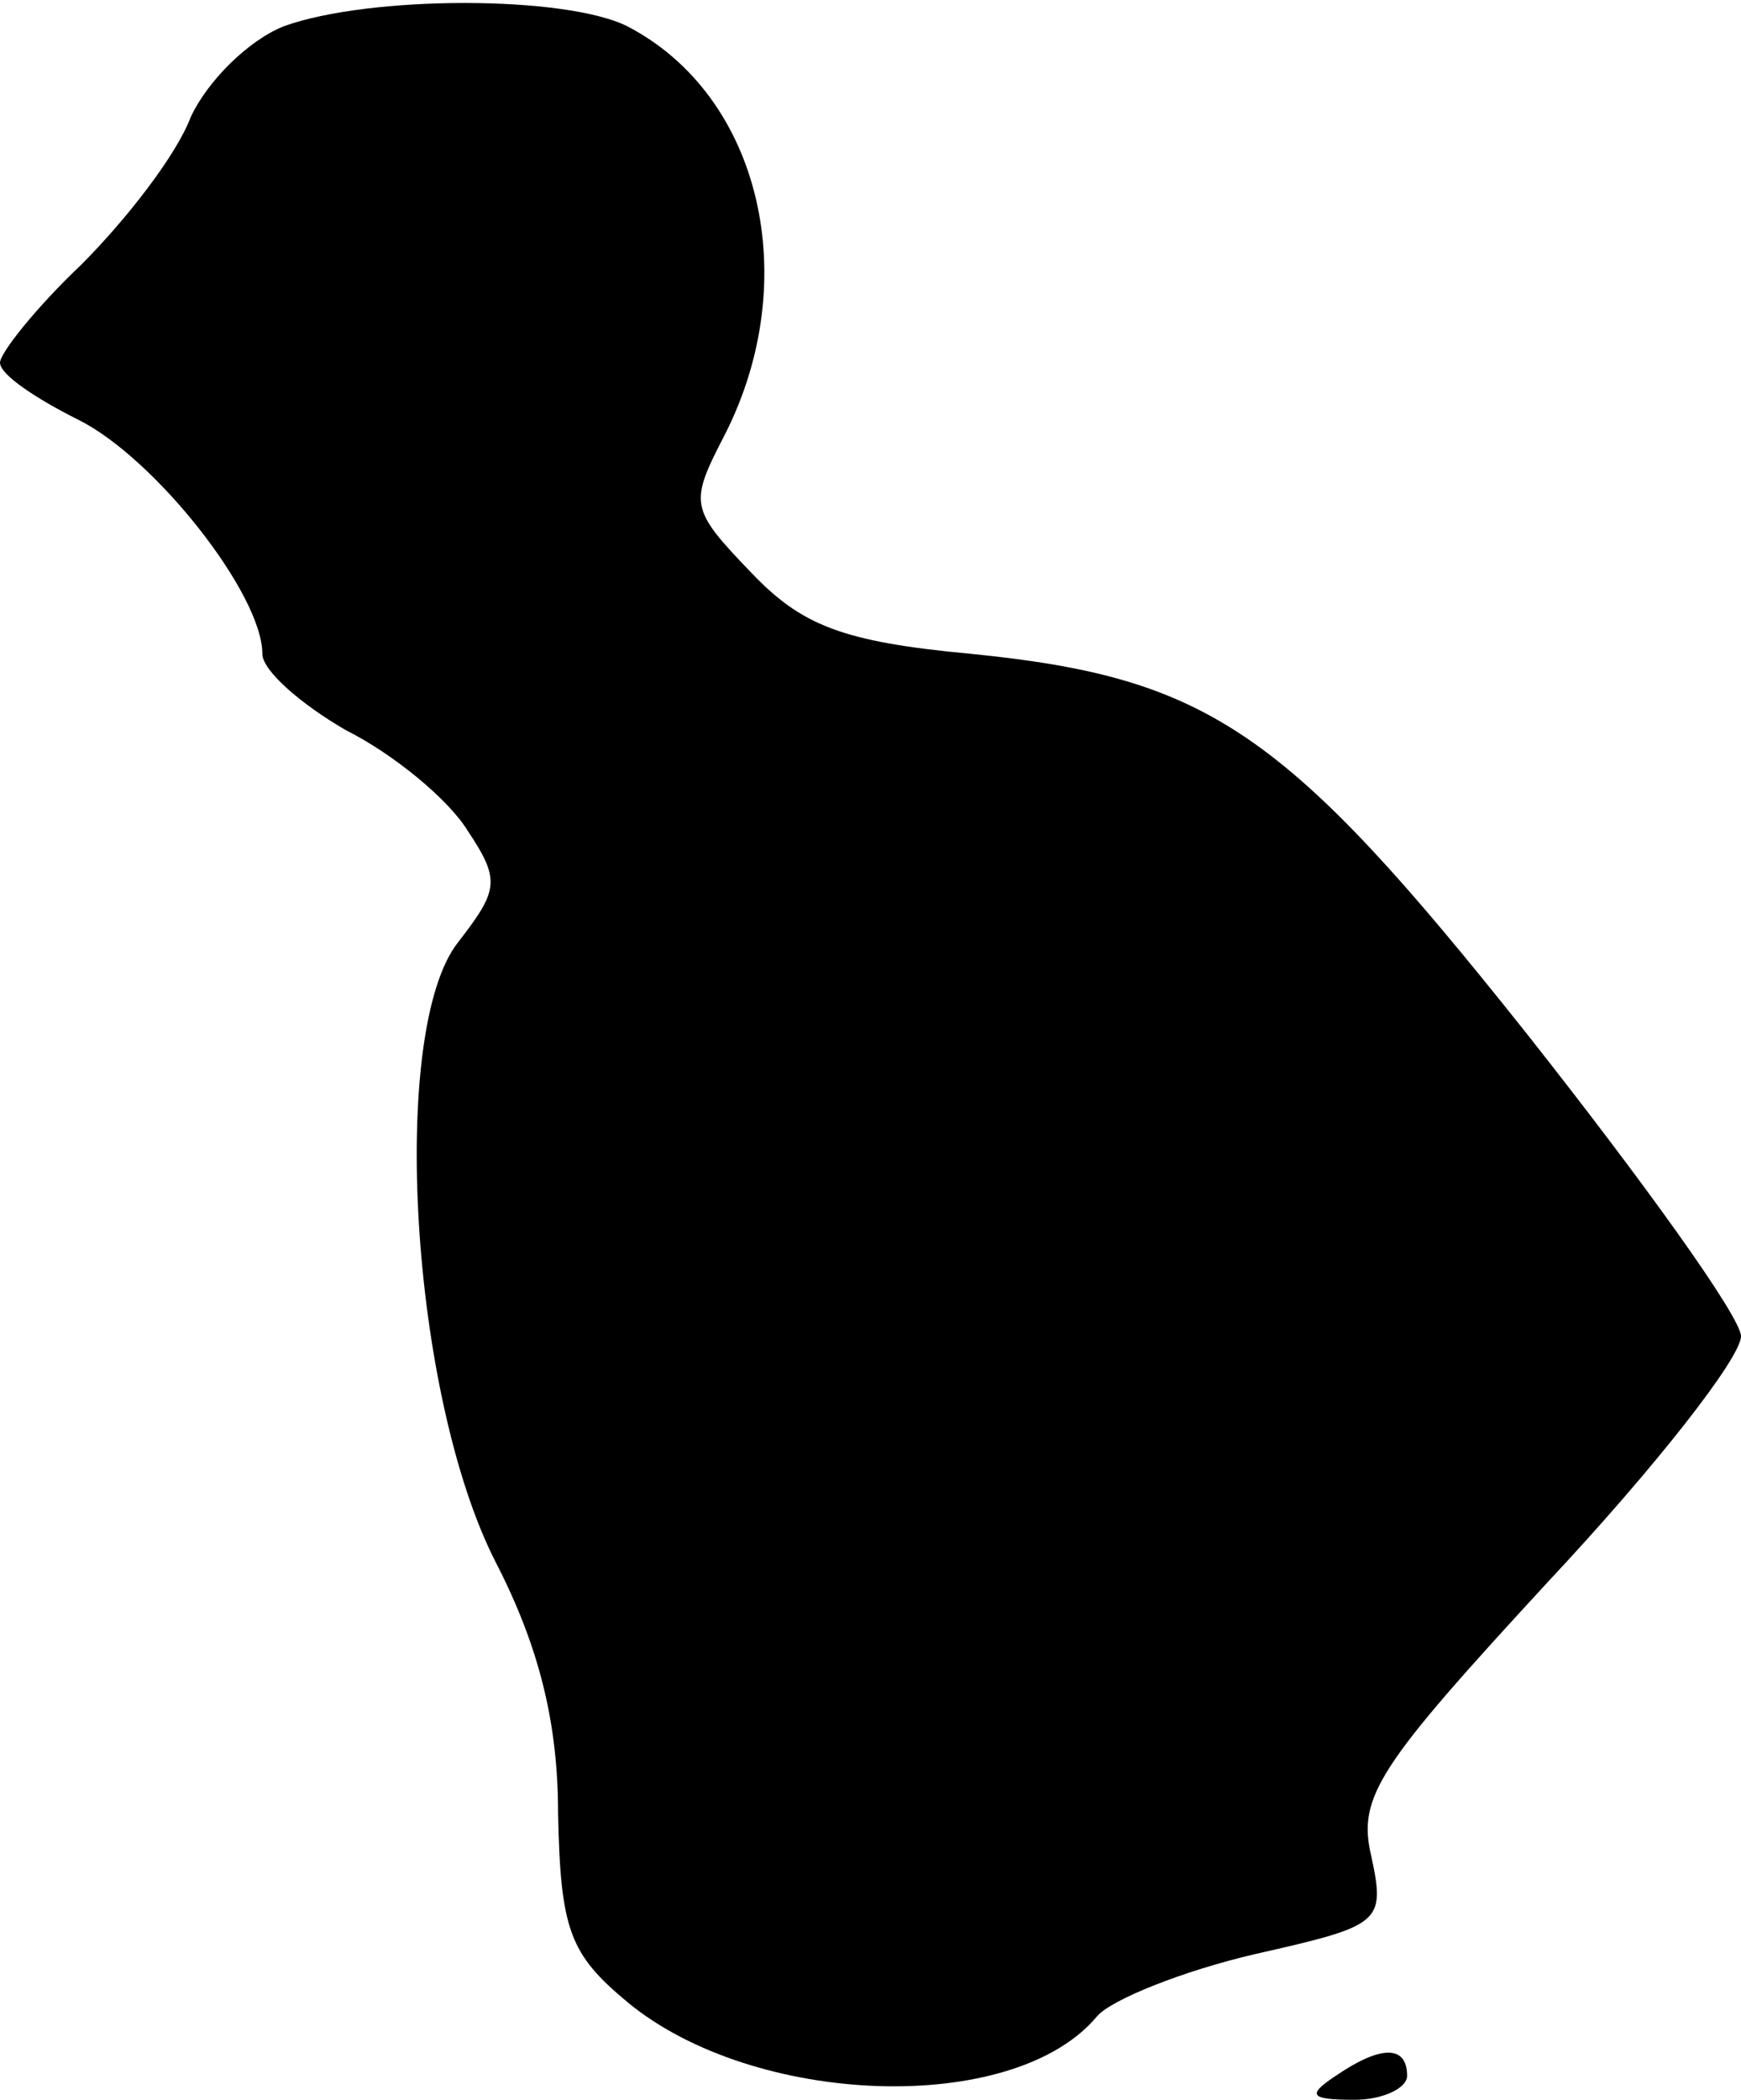 <?xml version="1.0" standalone="no"?>
<!DOCTYPE svg PUBLIC "-//W3C//DTD SVG 20010904//EN"
 "http://www.w3.org/TR/2001/REC-SVG-20010904/DTD/svg10.dtd">
<svg version="1.0" xmlns="http://www.w3.org/2000/svg"
 width="73pt" height="88pt" viewBox="0 0 73 88"
 preserveAspectRatio="xMidYMid meet">
<g transform="translate(0,88) scale(0.1,-0.1)"
fill="#000000" stroke="none">
<path fill="#000000" stroke="none" d="M119 869 c-15 -6 -32 -23 -39 -38 -6
-16 -27 -43 -46 -62 -19 -18 -34 -37 -34 -41 0 -5 15 -15 33 -24 32 -16 77
-73 77 -98 0 -7 16 -21 35 -32 20 -10 43 -29 51 -42 14 -21 13 -25 -4 -47 -29
-37 -20 -190 16 -260 18 -35 26 -67 26 -105 1 -49 5 -59 29 -79 53 -44 162
-48 197 -6 6 7 36 19 66 26 53 12 55 13 49 41 -6 25 3 38 74 115 45 48 81 94
81 103 0 8 -41 65 -90 127 -101 127 -133 149 -233 159 -54 5 -71 12 -92 34
-26 27 -26 29 -11 58 33 65 15 142 -41 171 -26 13 -108 13 -144 0z"/>
<path fill="#000000" stroke="none" d="M560 10 c-12 -8 -11 -10 8 -10 12 0 22
5 22 10 0 13 -11 13 -30 0z"/>
</g>
</svg>
